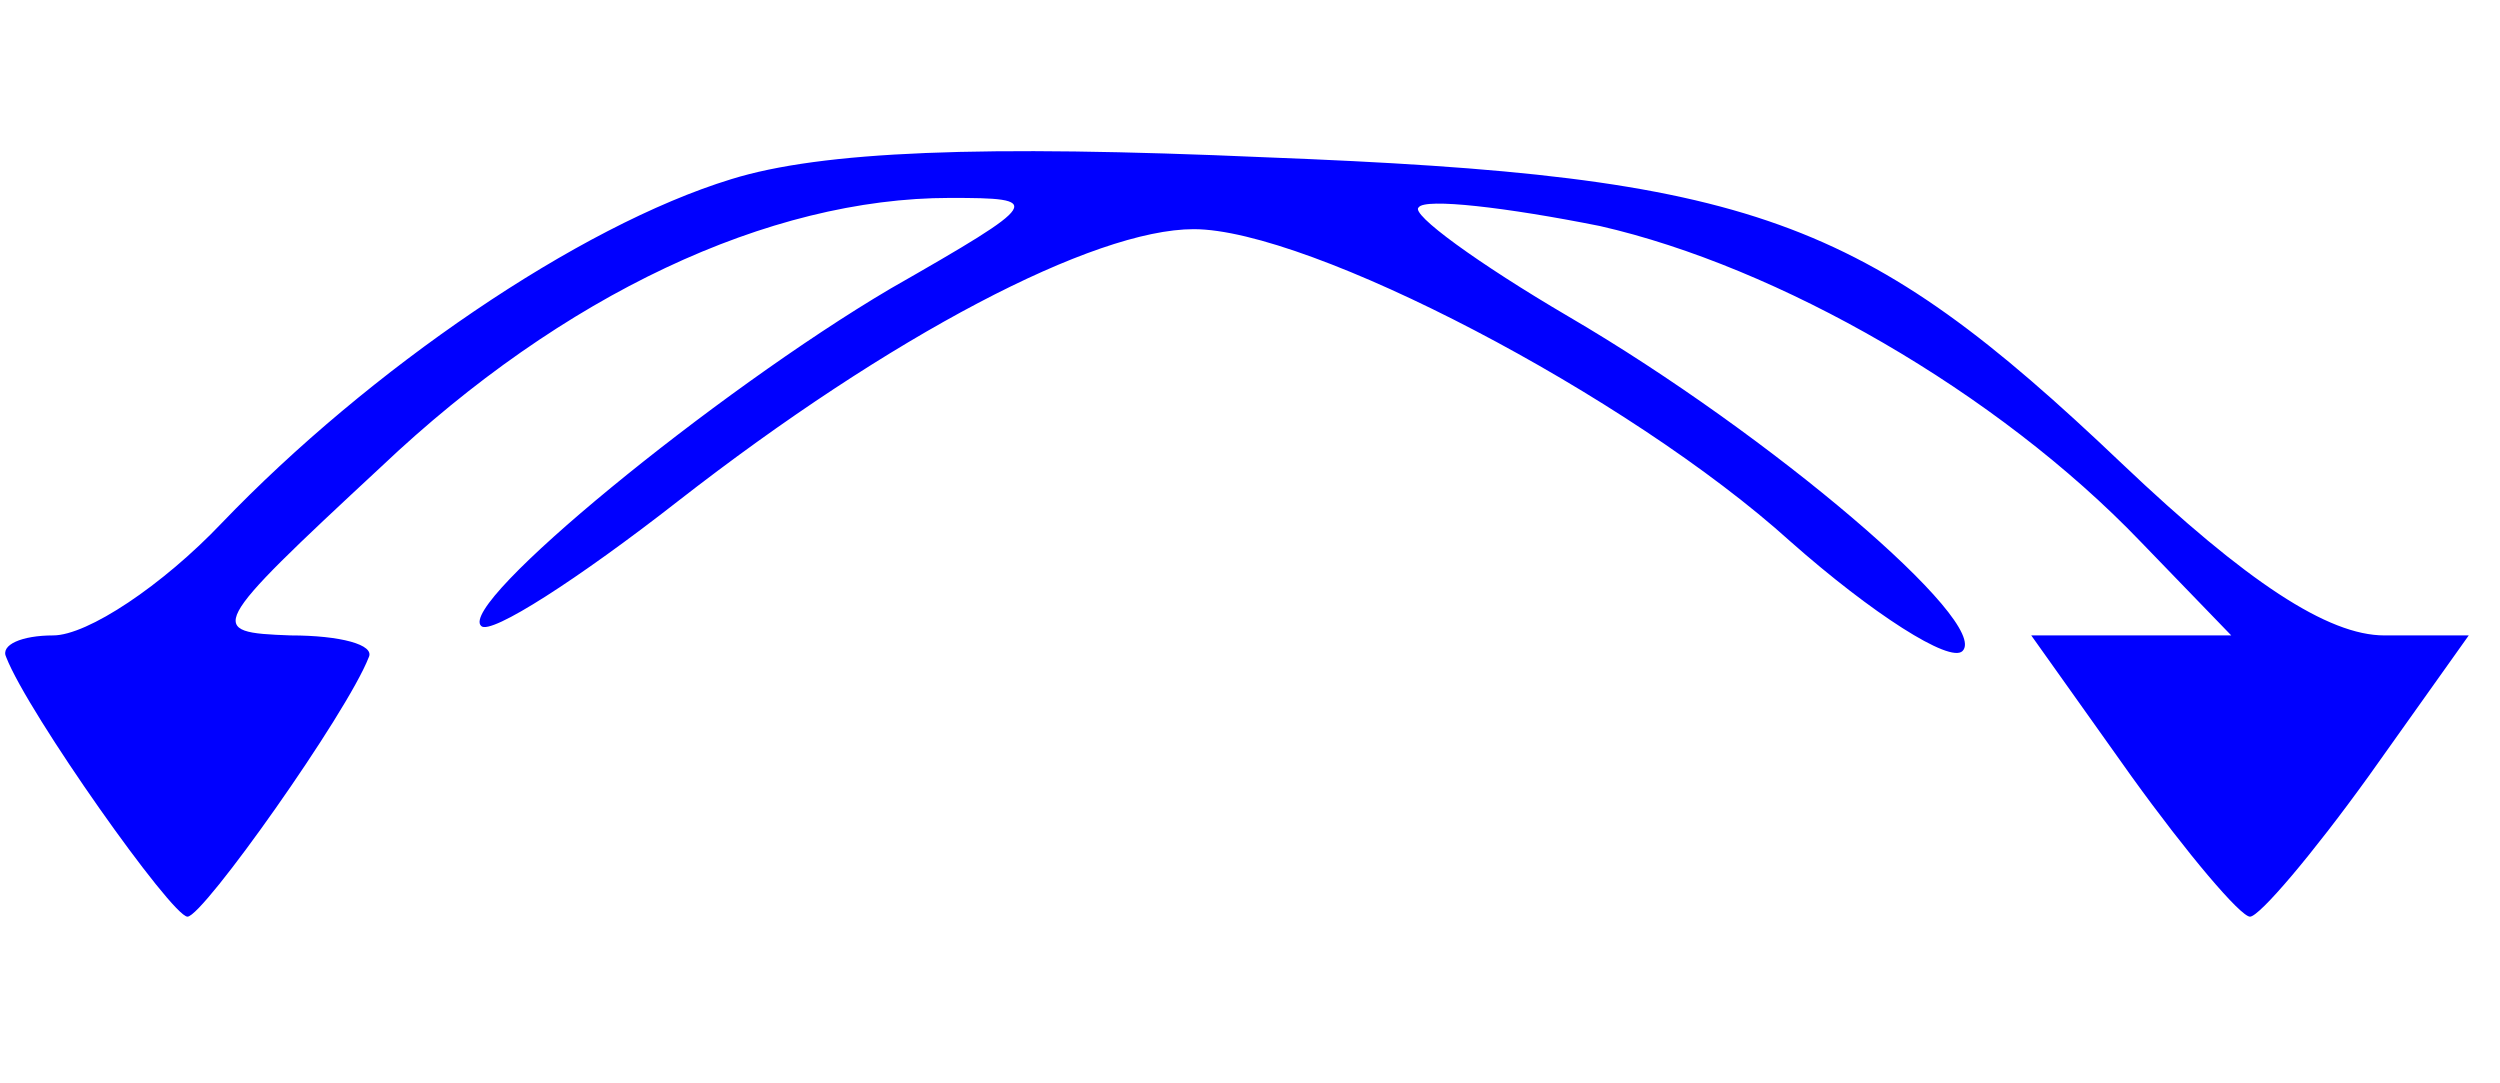 <?xml version="1.0" standalone="no"?>
<!DOCTYPE svg PUBLIC "-//W3C//DTD SVG 20010904//EN"
 "http://www.w3.org/TR/2001/REC-SVG-20010904/DTD/svg10.dtd">
<svg version="1.0" xmlns="http://www.w3.org/2000/svg"
 width="60pt" height="26pt" viewBox="0 0 80 26"
 preserveAspectRatio="xMidYMid meet">

<g transform="translate(0,26) scale(0.1,-0.1)"
fill="blue" stroke="none">
<path d="M234 246 c-49 -15 -116 -61 -163 -110 -19 -20 -43 -36 -54 -36 -10 0
-17 -3 -15 -7 7 -18 53 -83 58 -83 5 0 51 65 58 83 2 4 -9 7 -25 7 -27 1 -27
2 29 54 58 55 124 86 182 86 30 0 30 -1 -19 -29 -56 -33 -139 -101 -131 -108
3 -3 31 15 63 40 68 53 133 87 165 87 37 0 139 -53 191 -100 26 -23 51 -39 55
-35 9 9 -61 69 -126 107 -29 17 -51 33 -48 35 2 3 28 0 58 -6 57 -13 127 -53
173 -101 l29 -30 -32 0 -32 0 32 -45 c18 -25 35 -45 38 -45 3 0 20 20 38 45
l32 45 -27 0 c-18 0 -44 17 -84 55 -83 79 -118 92 -274 98 -91 4 -142 2 -171
-7z"/>
</g>
</svg>

